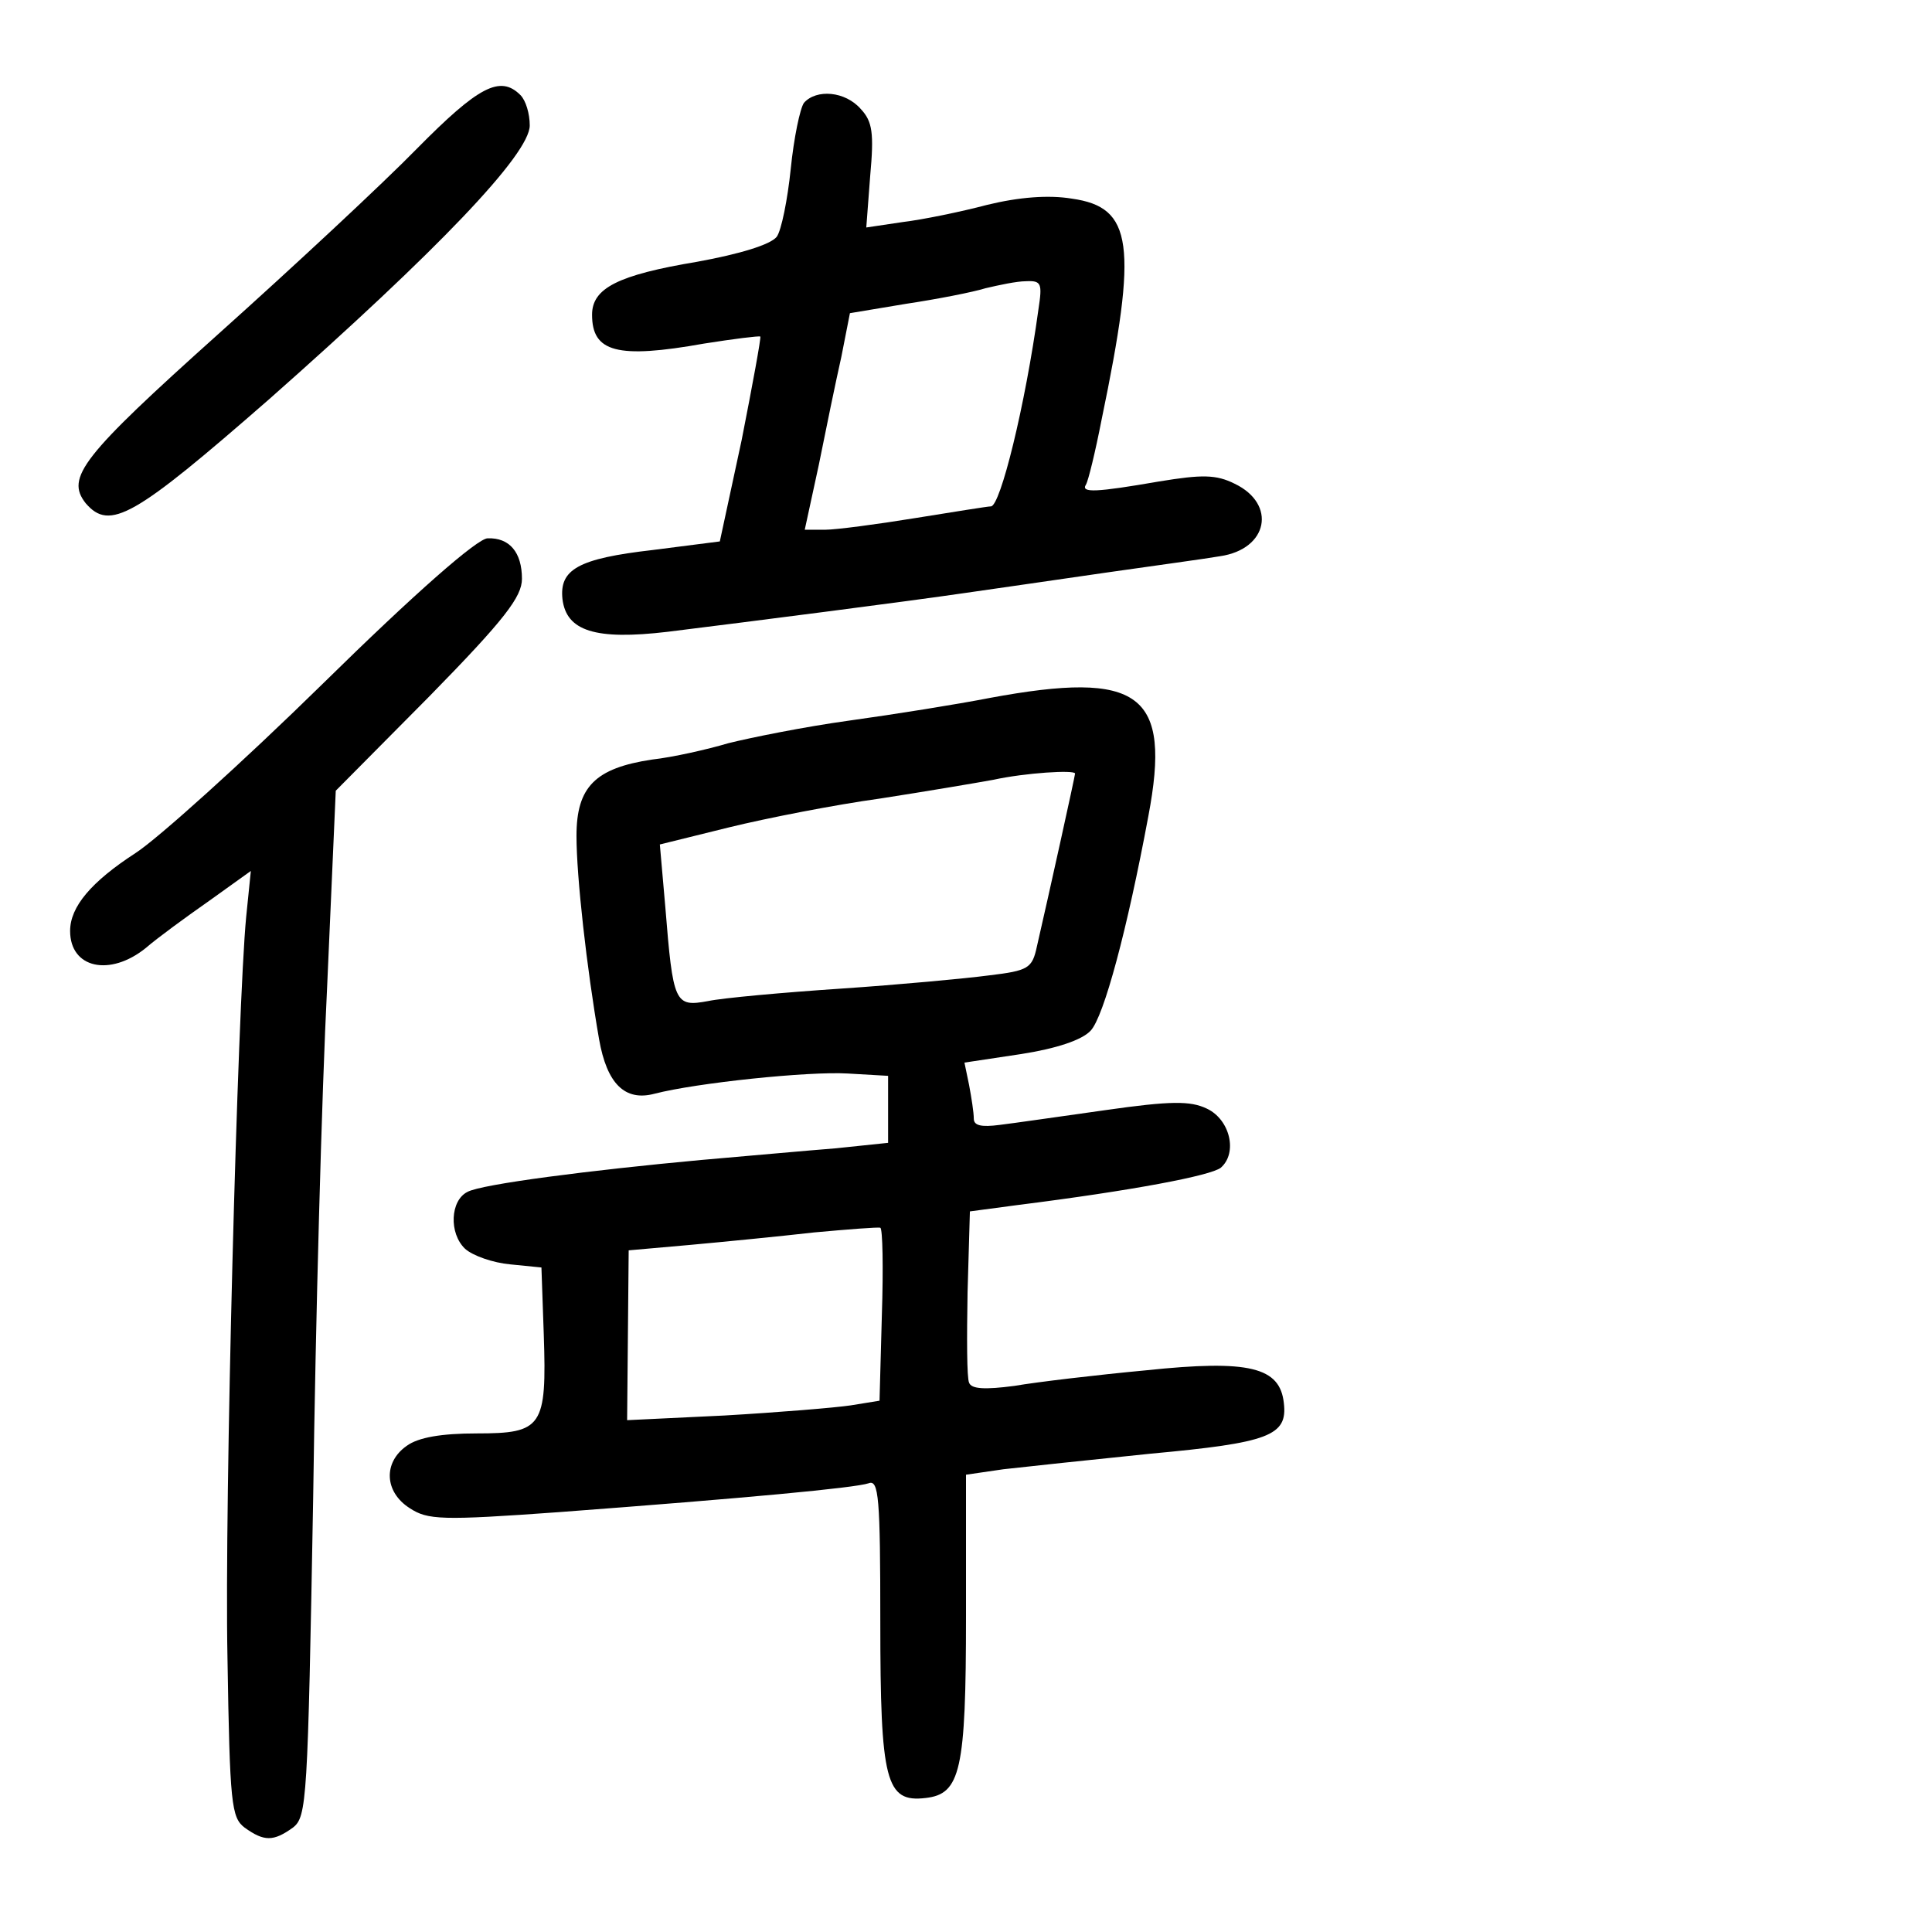 <?xml version="1.0" standalone="no"?>
<!DOCTYPE svg PUBLIC "-//W3C//DTD SVG 20010904//EN"
 "http://www.w3.org/TR/2001/REC-SVG-20010904/DTD/svg10.dtd">
<svg version="1.0" xmlns="http://www.w3.org/2000/svg"
 width="248pt" height="248pt" viewBox="0 0 248 248"
 preserveAspectRatio="xMidYMid meet">
<g transform="translate(0,248) scale(0.1,-0.1)"
fill="#000000" stroke="none">
<path d="M535 2289 c-44 -45 -159 -152 -255 -238 -175 -157 -196 -184 -170
-217 31 -36 62 -18 236 134 215 190 334 314 334 351 0 15 -5 32 -12 39 -26 26
-54 11 -133 -69z"/>
<path d="M1032 2348 c-5 -7 -13 -45 -17 -85 -4 -39 -12 -79 -18 -87 -8 -10
-47 -22 -102 -32 -102 -17 -135 -34 -135 -68 0 -48 32 -57 144 -37 38 6 70 10
72 9 1 -2 -10 -62 -24 -133 l-28 -130 -86 -11 c-96 -11 -120 -25 -116 -63 5
-41 42 -53 135 -42 113 14 308 39 383 50 36 5 117 17 180 26 63 9 129 18 146
21 62 9 73 67 19 93 -24 12 -42 12 -97 3 -81 -14 -101 -15 -94 -4 3 5 12 42
20 83 47 226 40 273 -38 284 -30 5 -68 2 -109 -8 -34 -9 -83 -19 -108 -22
l-47 -7 5 66 c5 55 3 70 -12 86 -20 23 -57 26 -73 8z m301 -265 c-17 -124 -49
-253 -61 -253 -4 0 -47 -7 -97 -15 -49 -8 -102 -15 -116 -15 l-26 0 18 83 c9
45 22 108 29 139 l11 56 72 12 c40 6 86 15 102 20 17 4 40 9 52 9 20 1 21 -3
16 -36z"/>
<path d="M415 1603 c-104 -102 -213 -200 -241 -218 -57 -37 -84 -69 -84 -100
0 -48 51 -59 97 -22 15 13 52 40 82 61 l53 38 -6 -59 c-11 -114 -28 -752 -24
-951 3 -188 5 -205 22 -218 25 -18 37 -18 62 0 18 14 19 34 26 423 3 224 11
520 18 658 l11 250 120 121 c97 99 119 128 119 151 0 34 -16 53 -44 52 -13 0
-93 -70 -211 -186z"/>
<path d="M1270 1584 c-41 -8 -122 -21 -180 -29 -58 -8 -127 -22 -155 -29 -27
-8 -71 -18 -98 -21 -73 -11 -97 -35 -97 -98 0 -52 13 -169 29 -261 10 -57 33
-80 71 -70 54 14 198 29 248 26 l52 -3 0 -43 0 -43 -67 -7 c-38 -3 -115 -10
-173 -15 -141 -13 -282 -31 -300 -41 -22 -11 -24 -53 -3 -73 10 -9 36 -18 58
-20 l40 -4 3 -86 c4 -119 -2 -127 -86 -127 -45 0 -75 -5 -90 -16 -30 -21 -29
-59 4 -80 23 -15 40 -16 192 -5 240 18 379 31 397 37 13 5 15 -18 15 -178 0
-205 7 -232 58 -226 45 5 52 35 52 234 l0 181 48 7 c26 3 111 12 189 20 152
14 176 23 171 65 -5 46 -44 56 -177 42 -64 -6 -140 -15 -169 -20 -38 -5 -55
-4 -58 4 -3 6 -3 58 -2 116 l3 104 60 8 c151 19 249 38 262 48 22 19 12 62
-18 76 -21 10 -46 10 -130 -2 -57 -8 -119 -17 -136 -19 -23 -3 -33 -1 -33 8 0
8 -3 27 -6 43 l-6 29 73 11 c45 7 78 18 89 30 17 18 47 130 74 275 30 158 -10
188 -204 152z m110 -97 c0 -3 -34 -157 -49 -222 -6 -28 -11 -31 -61 -37 -30
-4 -116 -12 -190 -17 -75 -5 -152 -12 -171 -16 -43 -8 -45 -3 -55 121 l-7 80
89 22 c49 12 136 29 194 37 58 9 123 20 145 24 41 9 105 13 105 8z m-248 -695
l-3 -110 -37 -6 c-20 -3 -93 -9 -162 -13 l-125 -6 1 109 1 109 79 7 c44 4 115
11 159 16 44 4 82 7 85 6 3 -1 4 -51 2 -112z"/>
</g>
</svg>
